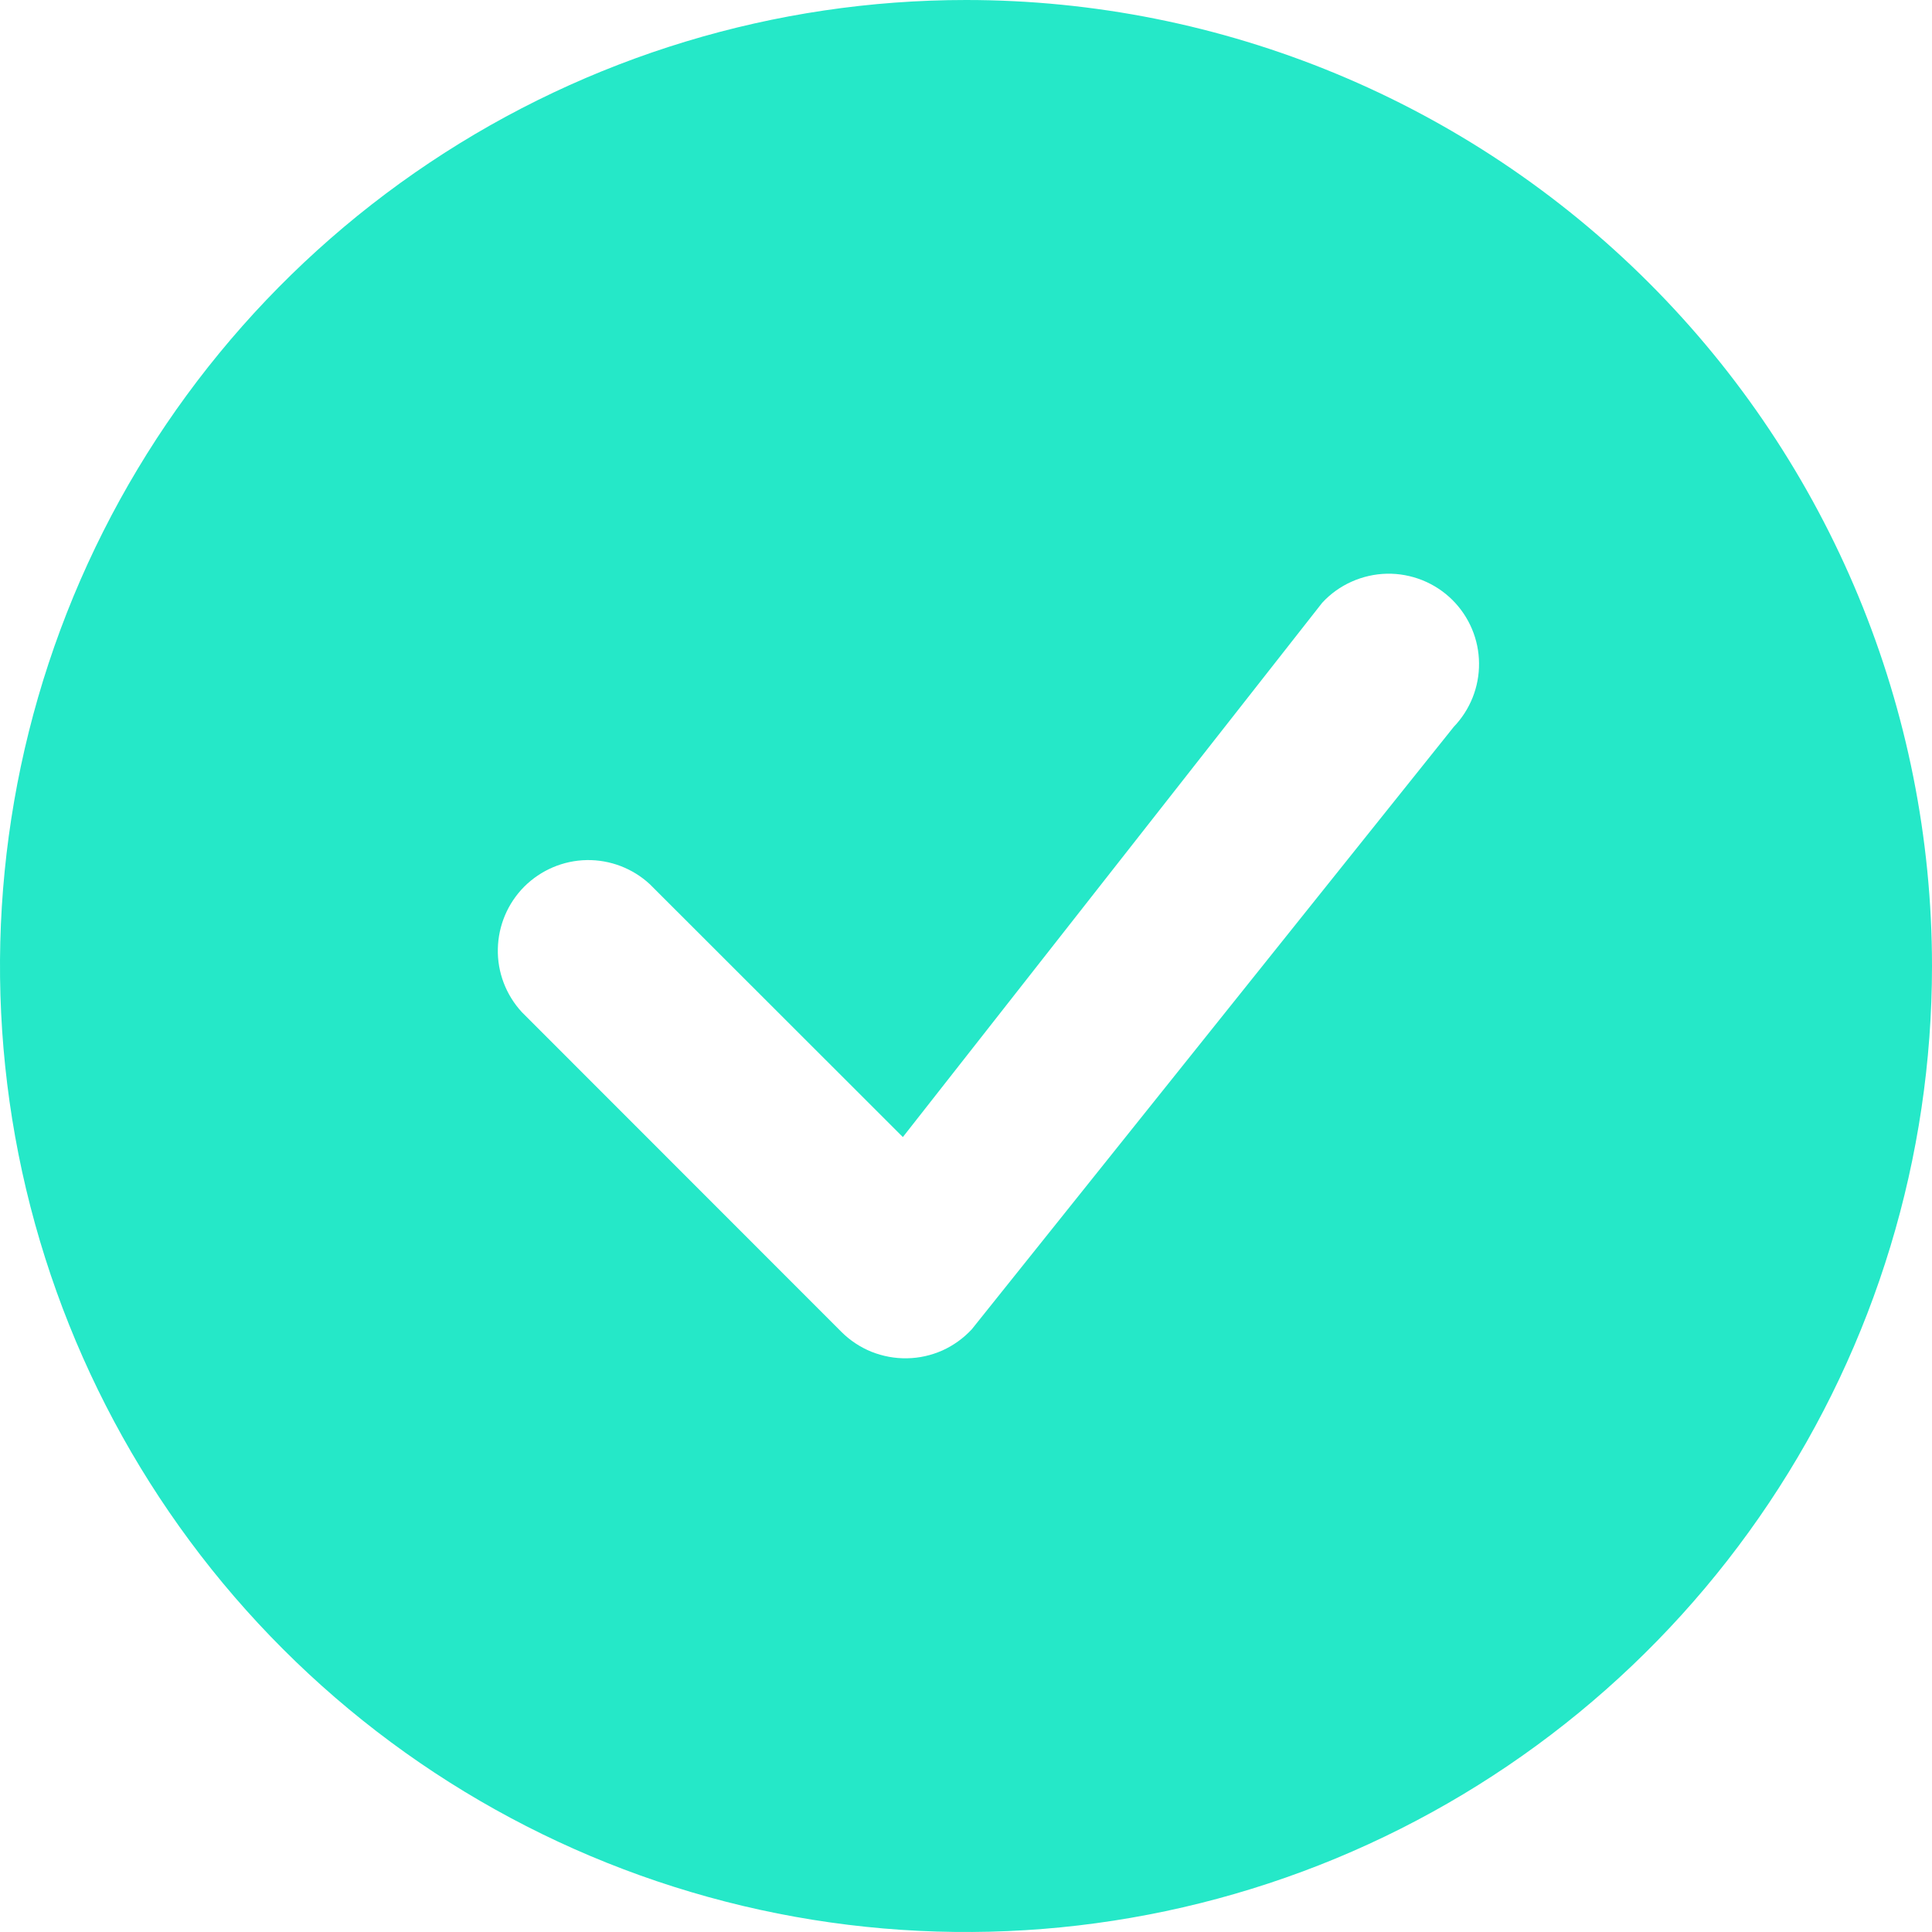 <svg width="22" height="22" viewBox="0 0 22 22" fill="none" xmlns="http://www.w3.org/2000/svg">
<path d="M22 11C22 13.176 21.355 15.302 20.146 17.111C18.938 18.92 17.22 20.33 15.21 21.163C13.2 21.995 10.988 22.213 8.854 21.789C6.72 21.364 4.76 20.317 3.222 18.778C1.684 17.24 0.636 15.28 0.211 13.146C-0.213 11.012 0.005 8.8 0.837 6.79C1.67 4.78 3.08 3.063 4.889 1.854C6.698 0.645 8.825 0 11 0C13.918 0 16.715 1.159 18.778 3.222C20.841 5.285 22 8.083 22 11ZM16.541 6.834C16.443 6.736 16.326 6.659 16.197 6.607C16.069 6.556 15.931 6.53 15.792 6.533C15.654 6.536 15.517 6.567 15.39 6.624C15.264 6.68 15.15 6.762 15.056 6.864L10.281 12.948L7.4 10.069C7.205 9.888 6.946 9.789 6.68 9.794C6.413 9.799 6.159 9.908 5.97 10.096C5.782 10.285 5.674 10.539 5.669 10.806C5.663 11.072 5.762 11.33 5.943 11.526L9.581 15.166C9.679 15.264 9.796 15.341 9.924 15.393C10.053 15.444 10.191 15.47 10.329 15.467C10.468 15.465 10.604 15.434 10.731 15.378C10.857 15.321 10.971 15.239 11.065 15.138L16.554 8.277C16.741 8.082 16.845 7.822 16.842 7.552C16.84 7.282 16.731 7.024 16.54 6.833L16.541 6.834Z" fill="#25E8C8"/>
</svg>
